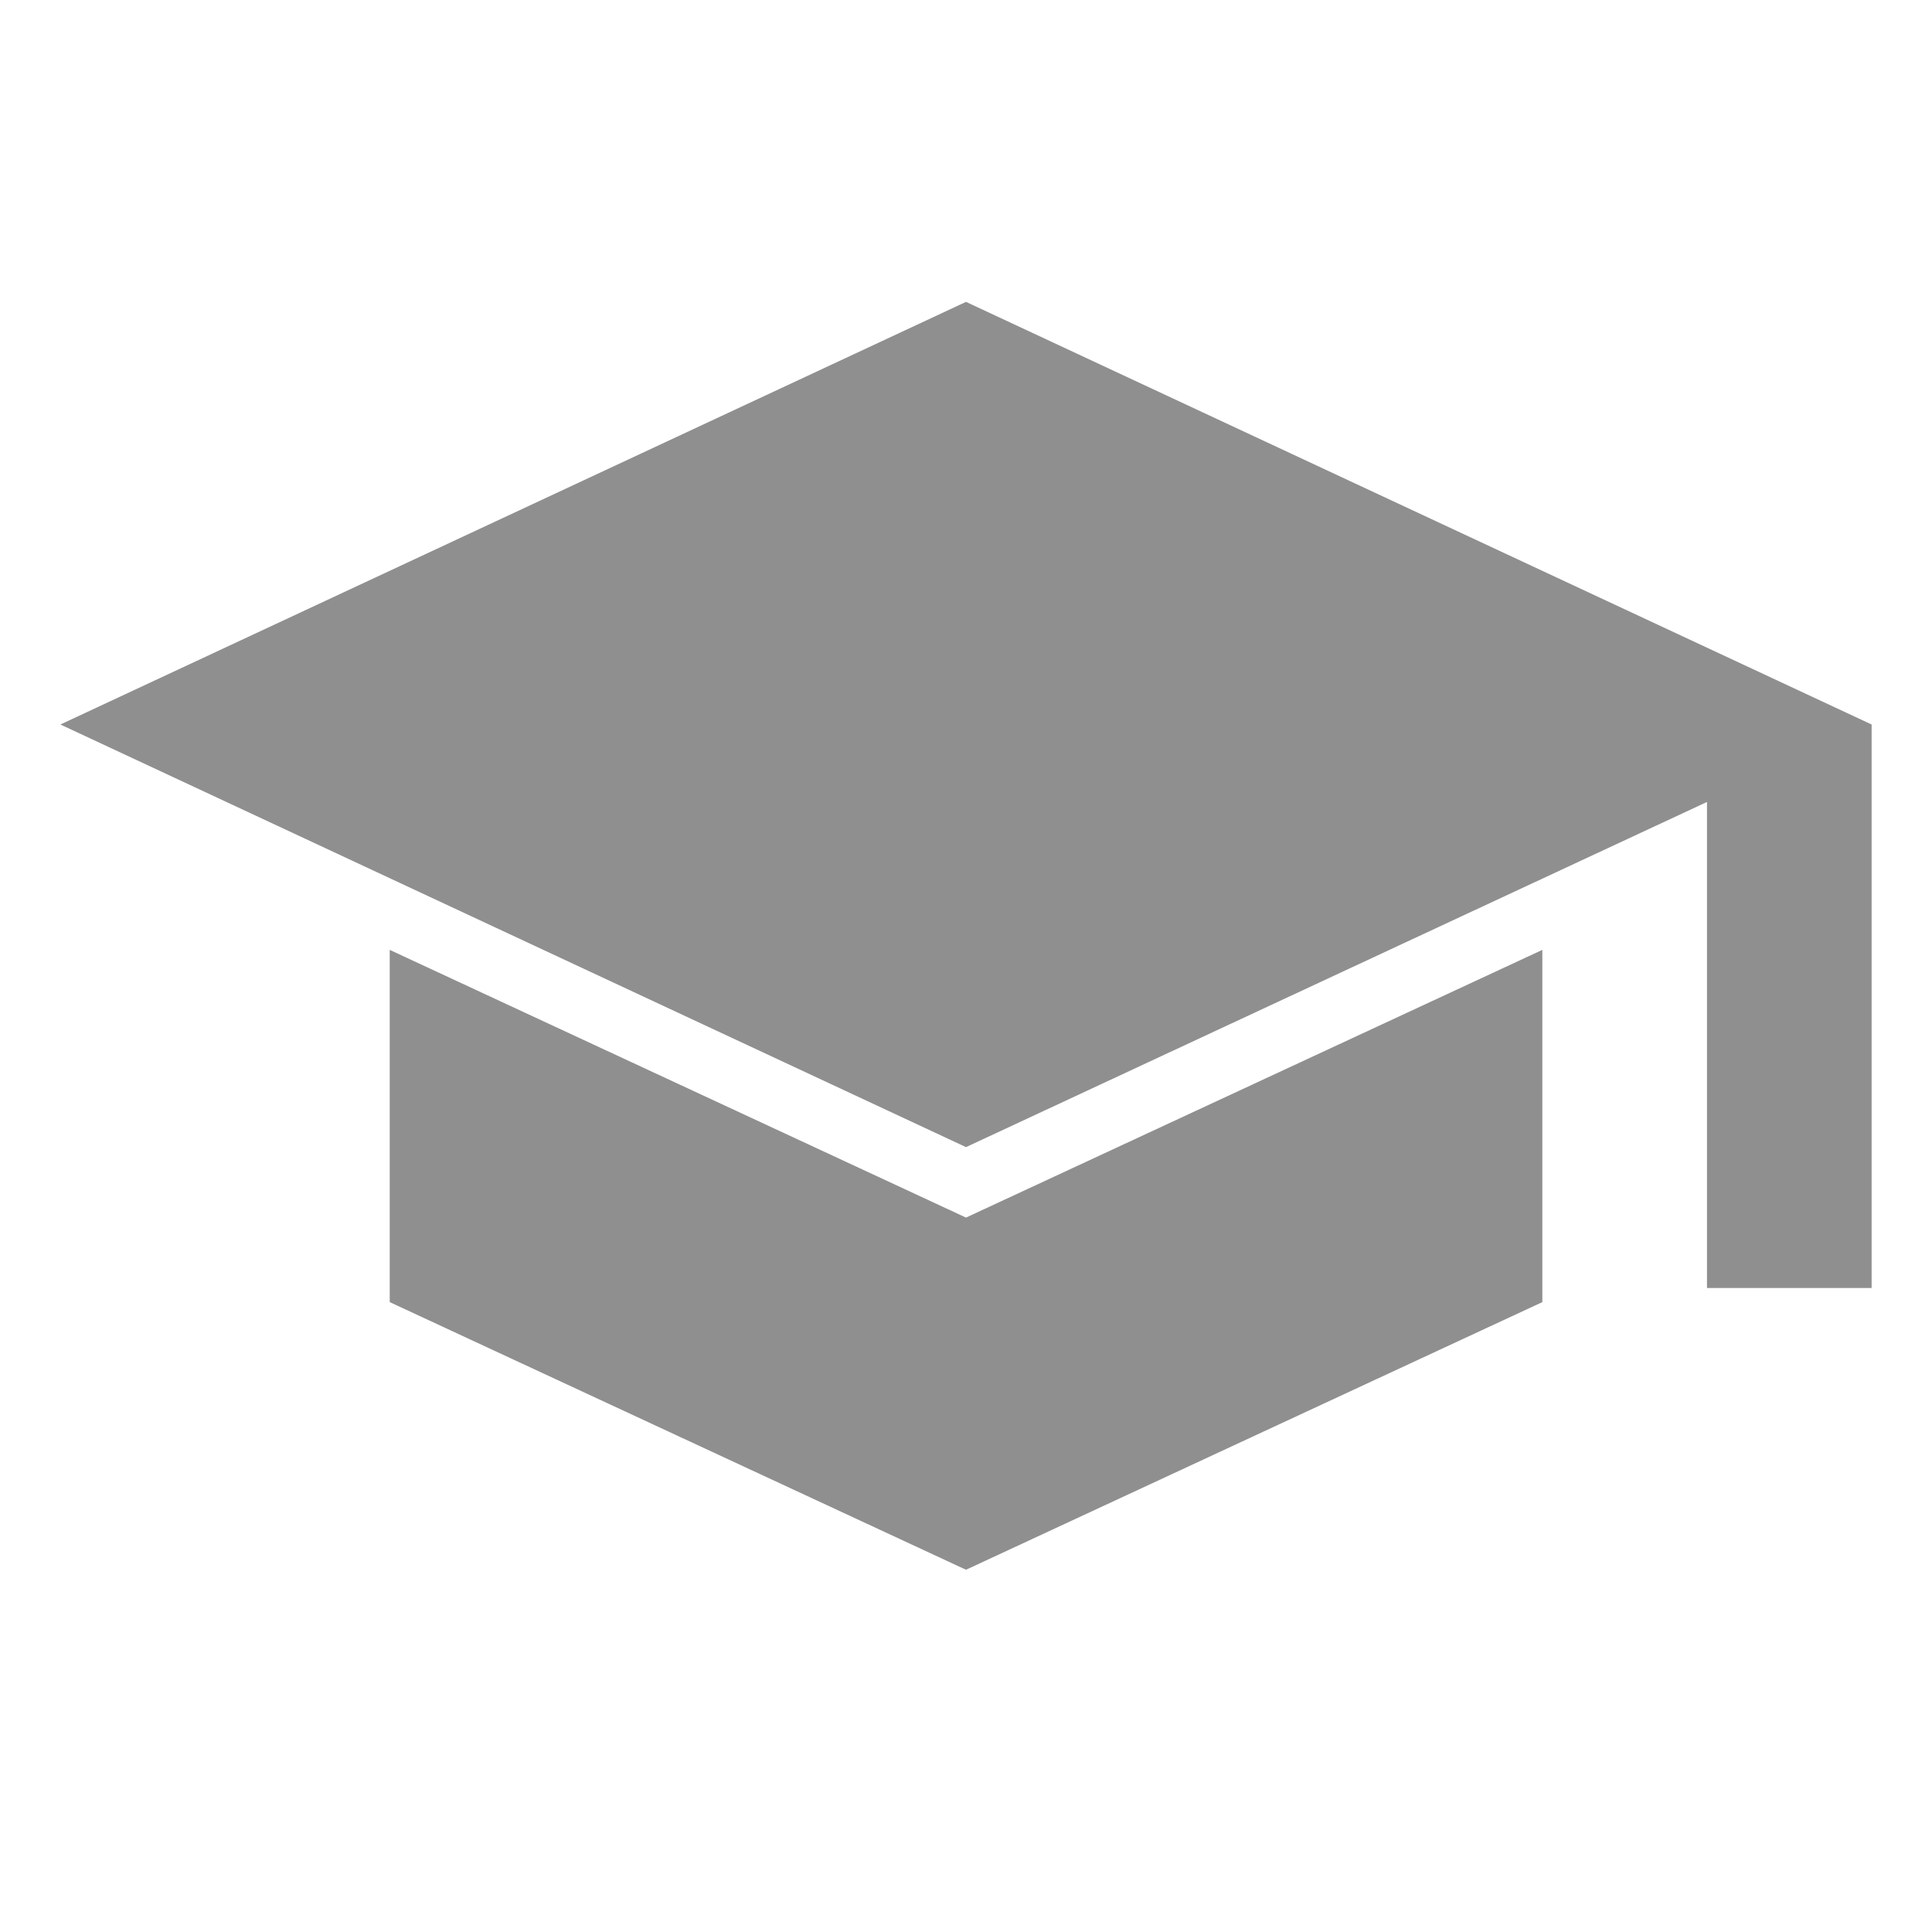 <svg width="32" height="32" viewBox="0 0 32 32" fill="none" xmlns="http://www.w3.org/2000/svg">
<path d="M28.273 21.333V13.283L16 19L1 12L16 5L31 12V21.333H28.273ZM16 26L6.455 21.567V15.733L16 20.167L25.546 15.733V21.567L16 26Z" fill="#8F8F8F"/>
</svg>

